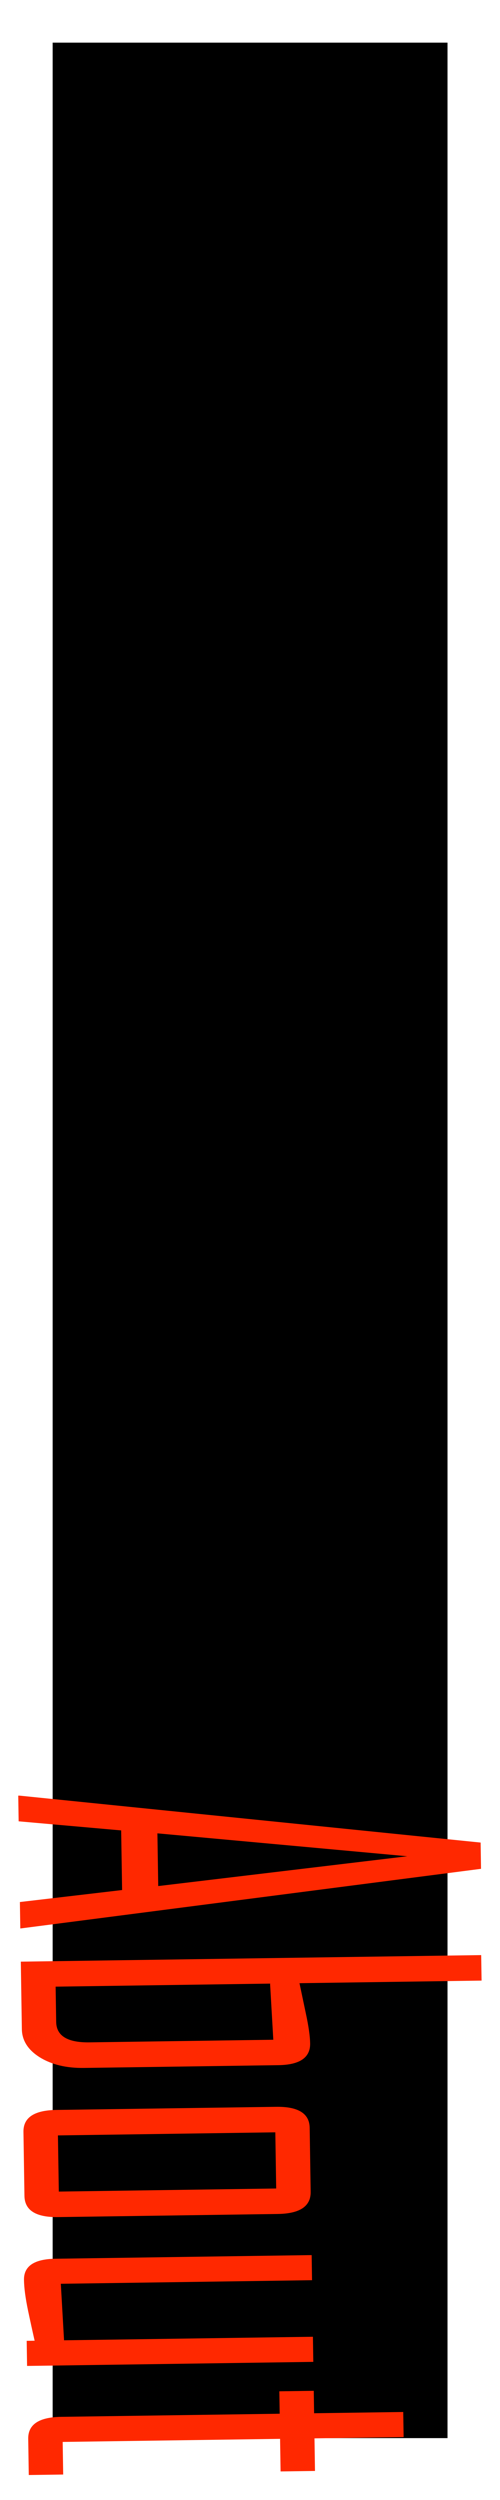 <?xml version="1.0" encoding="UTF-8" standalone="no"?>
<!-- Created with Inkscape (http://www.inkscape.org/) -->

<svg
   xmlns:osb="http://www.openswatchbook.org/uri/2009/osb"
   xmlns:dc="http://purl.org/dc/elements/1.1/"
   xmlns:cc="http://creativecommons.org/ns#"
   xmlns:rdf="http://www.w3.org/1999/02/22-rdf-syntax-ns#"
   xmlns:svg="http://www.w3.org/2000/svg"
   xmlns="http://www.w3.org/2000/svg"
   xmlns:sodipodi="http://sodipodi.sourceforge.net/DTD/sodipodi-0.dtd"
   xmlns:inkscape="http://www.inkscape.org/namespaces/inkscape"
   width="100"
   height="500"
   viewBox="0 0 26.458 132.292"
   version="1.1"
   id="svg8"
   inkscape:version="0.92.4 (5da689c313, 2019-01-14)"
   sodipodi:docname="about.svg">
  <defs
     id="defs2">
    <linearGradient
       id="linearGradient898"
       osb:paint="solid">
      <stop
         style="stop-color:#000000;stop-opacity:1;"
         offset="0"
         id="stop896" />
    </linearGradient>
  </defs>
  <sodipodi:namedview
     id="base"
     pagecolor="#ffffff"
     bordercolor="#666666"
     borderopacity="1.0"
     inkscape:pageopacity="0.0"
     inkscape:pageshadow="2"
     inkscape:zoom="1.0074671"
     inkscape:cx="-619.51663"
     inkscape:cy="357.15199"
     inkscape:document-units="mm"
     inkscape:current-layer="layer1"
     showgrid="false"
     inkscape:window-width="1920"
     inkscape:window-height="1017"
     inkscape:window-x="1358"
     inkscape:window-y="-8"
     inkscape:window-maximized="1"
     units="px" />
  <g
     inkscape:label="Laag 1"
     inkscape:groupmode="layer"
     id="layer1"
     transform="translate(0,-164.708)">
    <flowRoot
       xml:space="preserve"
       id="flowRoot819"
       style="font-style:normal;font-weight:normal;font-size:96px;line-height:1.25;font-family:sans-serif;letter-spacing:0px;word-spacing:0px;fill:#000000;fill-opacity:1;stroke:none"
       transform="scale(0.265)"><flowRegion
         id="flowRegion821"
         style="font-size:96px"><rect
           id="rect823"
           width="565.714"
           height="402.857"
           x="102.857"
           y="279.663"
           style="font-size:96px" /></flowRegion><flowPara
         id="flowPara825" /></flowRoot>    <flowRoot
       xml:space="preserve"
       id="flowRoot835"
       style="font-style:normal;font-weight:normal;font-size:40px;line-height:1.25;font-family:sans-serif;letter-spacing:0px;word-spacing:0px;fill:#000000;fill-opacity:1;stroke:none"
       transform="scale(0.265)"><flowRegion
         id="flowRegion837"><rect
           id="rect839"
           width="317.143"
           height="162.857"
           x="82.857"
           y="408.234" /></flowRegion><flowPara
         id="flowPara841" /></flowRoot>    <flowRoot
       xml:space="preserve"
       id="flowRoot876"
       style="font-style:normal;font-weight:normal;font-size:40px;line-height:1.25;font-family:sans-serif;letter-spacing:0px;word-spacing:0px;fill:#000000;fill-opacity:1;stroke:none"
       transform="matrix(0.265,0,0,0.265,0,270.542)"><flowRegion
         id="flowRegion878"><rect
           id="rect880"
           width="100"
           height="97.143"
           x="151.429"
           y="60" /></flowRegion><flowPara
         id="flowPara882" /></flowRoot>    <flowRoot
       xml:space="preserve"
       id="flowRoot934"
       style="font-style:normal;font-weight:normal;font-size:40px;line-height:1.25;font-family:sans-serif;letter-spacing:0px;word-spacing:0px;fill:#000000;fill-opacity:1;stroke:none"
       transform="matrix(0.265,0,0,0.265,0,164.708)"><flowRegion
         id="flowRegion936"><rect
           id="rect938"
           width="78.848"
           height="478.344"
           x="10.513"
           y="8.515" /></flowRegion><flowPara
         id="flowPara940">Softskills</flowPara></flowRoot>    <path
       style="font-style:normal;font-variant:normal;font-weight:normal;font-stretch:normal;font-size:40px;line-height:1.25;font-family:'Agency FB';-inkscape-font-specification:'Agency FB';letter-spacing:0px;word-spacing:0px;fill:#ff2800;fill-opacity:1;stroke:none;stroke-width:2.428"
       d="M 3.877 358.561 L 3.643 358.564 L 3.721 363.693 L 24.195 365.508 L 24.381 377.414 L 3.971 379.809 L 4.053 385.092 L 96.053 373.178 L 95.973 367.934 L 3.877 358.561 z M 31.432 366.094 L 81.326 370.668 L 31.596 376.621 L 31.432 366.094 z M 96.086 390.406 L 4.156 391.715 L 4.363 405.188 C 4.398 407.459 5.584 409.332 7.918 410.805 C 10.291 412.277 13.239 412.988 16.764 412.938 L 55.592 412.385 C 59.86 412.324 61.974 410.878 61.93 408.045 C 61.907 406.59 61.621 404.592 61.072 402.047 C 60.649 400.036 60.226 398.026 59.803 396.016 L 96.164 395.498 L 96.086 390.406 z M 53.93 396.098 L 54.574 407.309 L 17.859 407.83 C 13.473 407.892 11.26 406.532 11.217 403.75 L 11.107 396.707 L 53.93 396.098 z M 55.133 420.701 L 11.254 421.324 C 6.829 421.387 4.637 422.849 4.682 425.707 L 4.881 438.492 C 4.926 441.376 7.161 442.786 11.586 442.723 L 55.465 442.1 C 59.89 442.037 62.08 440.561 62.035 437.678 L 61.838 424.893 C 61.794 422.034 59.558 420.638 55.133 420.701 z M 54.977 425.795 L 55.15 437.012 L 11.742 437.629 L 11.568 426.412 L 54.977 425.795 z M 62.232 450.311 L 11.068 451.039 C 6.839 451.099 4.744 452.506 4.787 455.262 C 4.812 456.869 5.08 458.897 5.588 461.34 C 6.011 463.35 6.452 465.373 6.914 467.408 L 5.328 467.43 L 5.406 472.445 L 62.562 471.633 L 62.484 466.617 L 12.789 467.324 L 12.145 456.039 L 62.309 455.326 L 62.232 450.311 z M 62.652 477.412 L 55.779 477.51 L 55.848 481.988 L 12.203 482.609 C 7.778 482.672 5.589 484.134 5.633 486.992 L 5.744 494.227 L 12.617 494.129 L 12.516 487.621 L 55.926 487.004 L 56.027 493.512 L 62.898 493.414 L 62.799 486.906 L 80.598 486.652 L 80.52 481.639 L 62.721 481.891 L 62.652 477.412 z "
       transform="matrix(0.265,0,0,0.265,0,164.708)"
       id="path837" />
  </g>
</svg>
